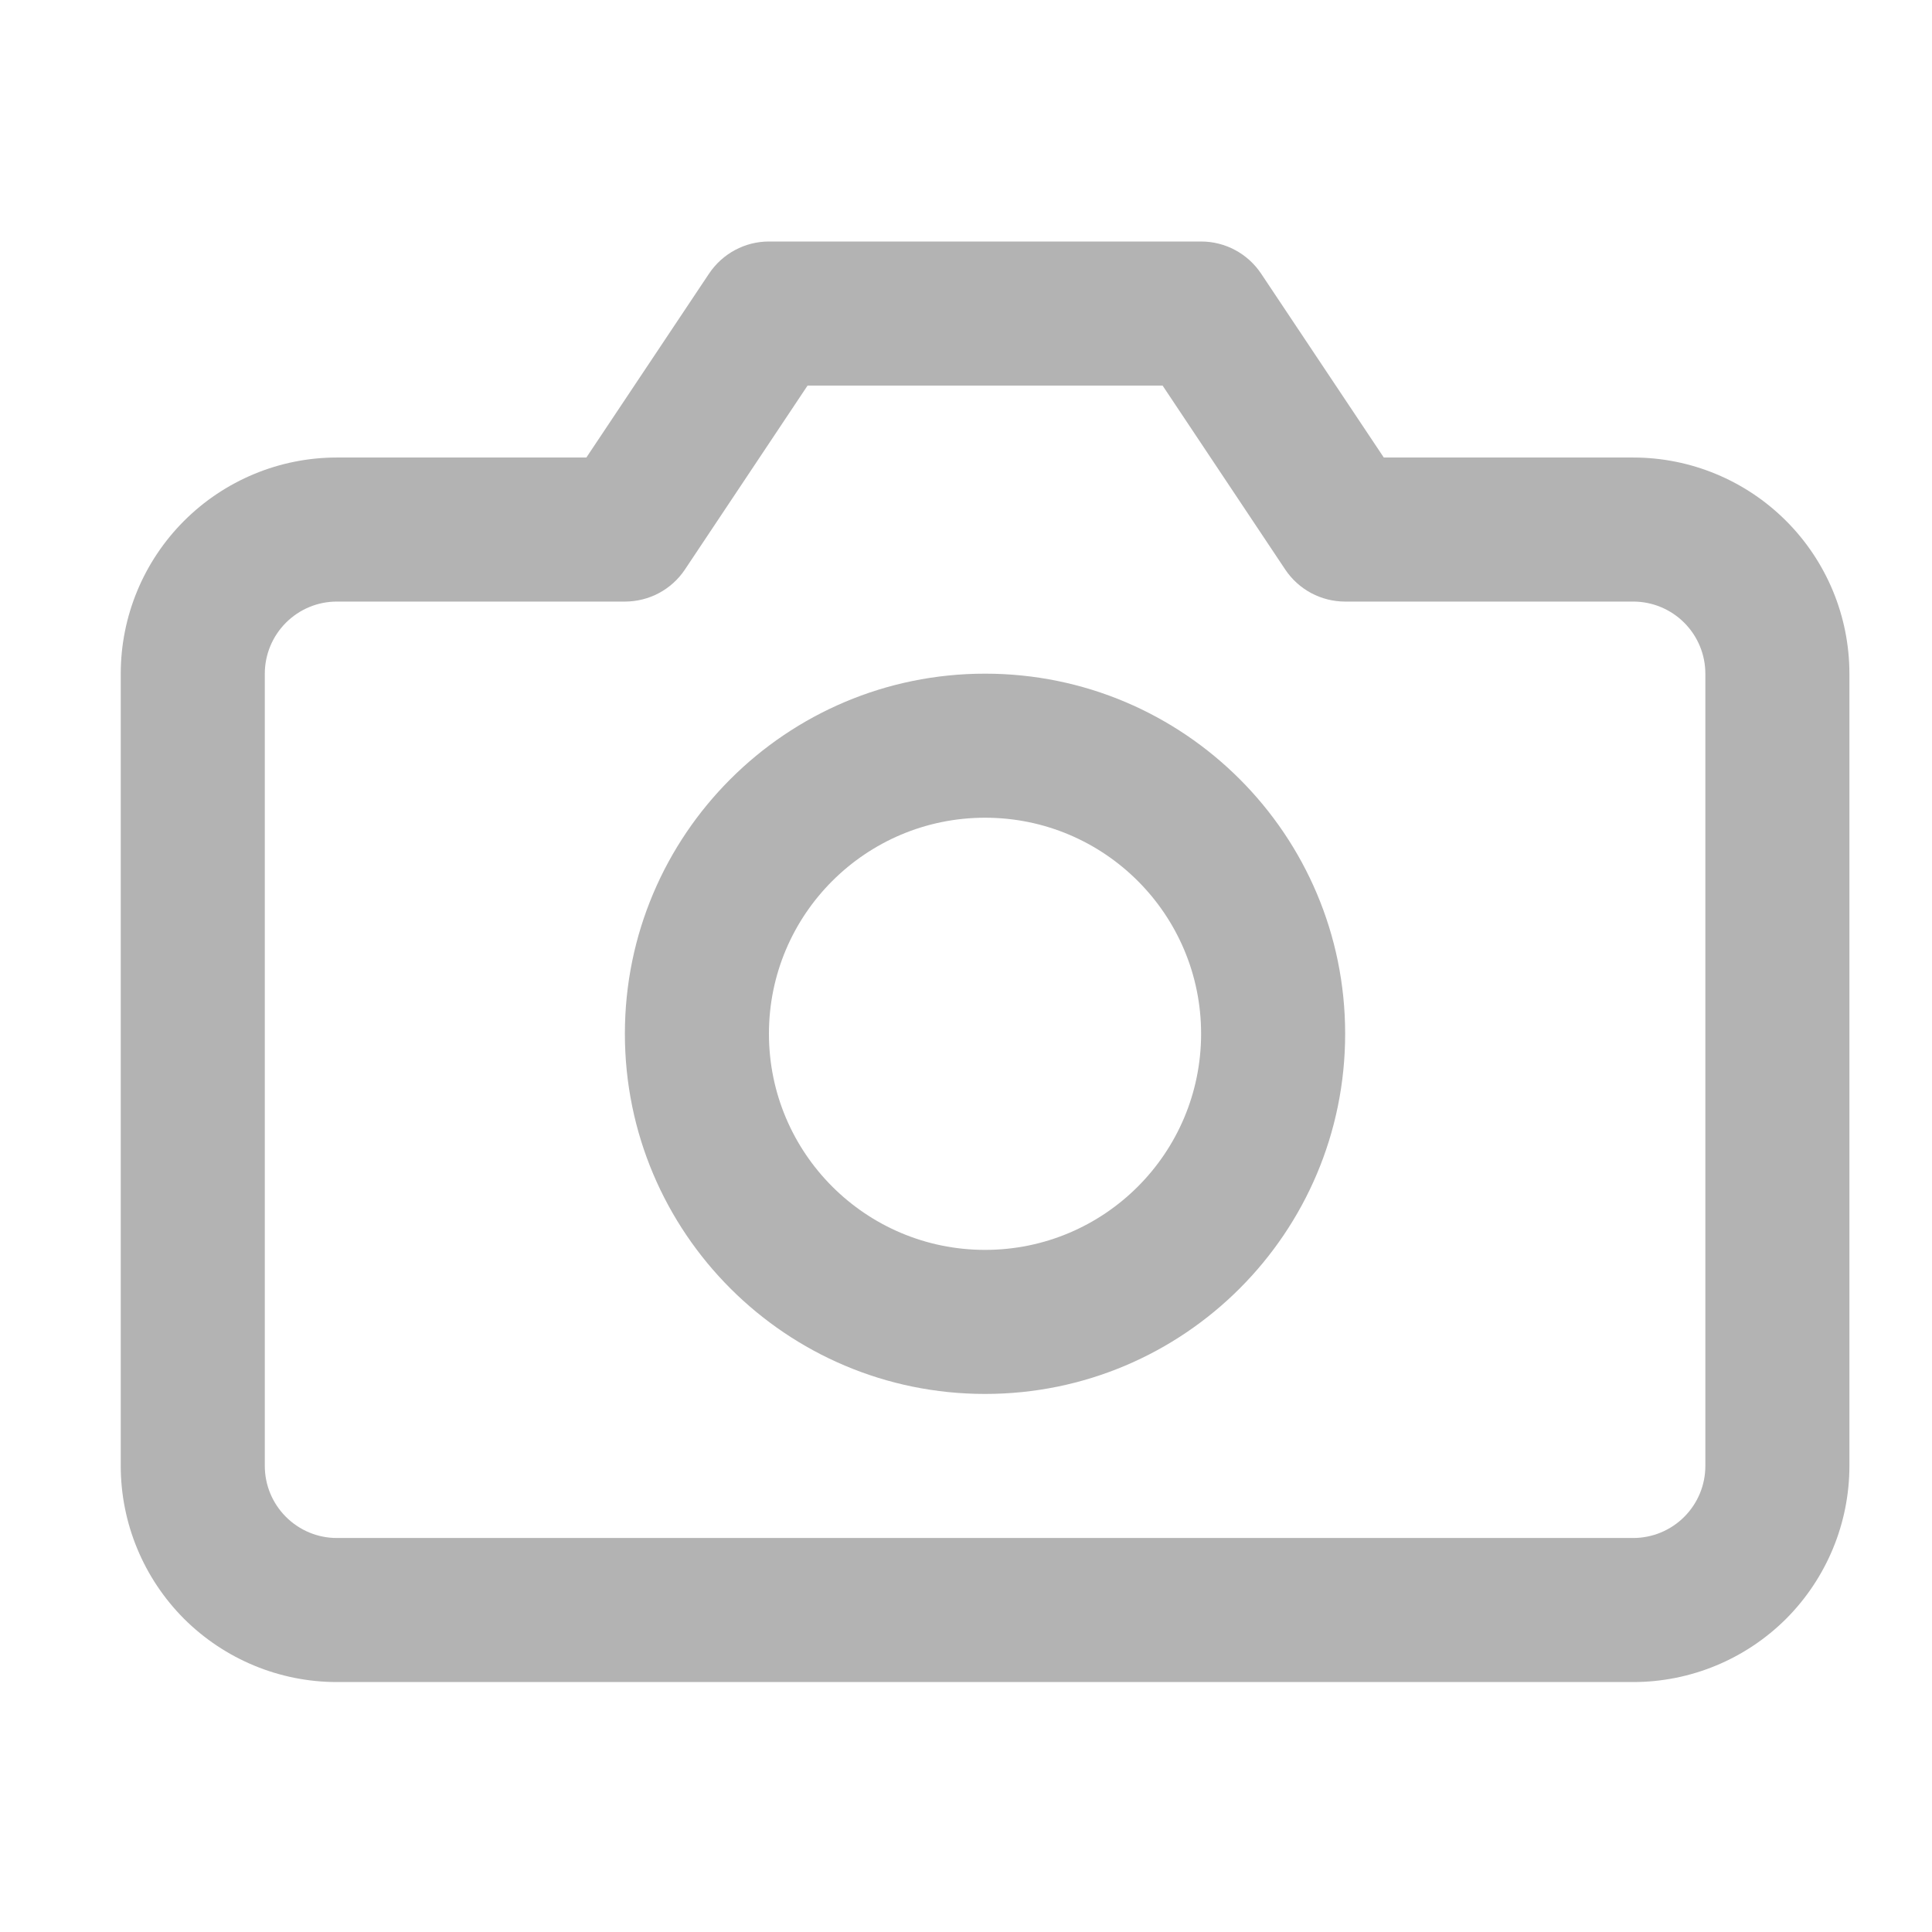 <svg width="16" height="16" viewBox="0 0 16 16" fill="none" xmlns="http://www.w3.org/2000/svg">
<path fill-rule="evenodd" clip-rule="evenodd" d="M5.872 2.266C5.983 2.1 6.169 2 6.368 2H9.947C10.147 2 10.333 2.1 10.444 2.266L11.46 3.789H13.526C14.001 3.789 14.456 3.978 14.792 4.314C15.127 4.649 15.316 5.104 15.316 5.579V12.14C15.316 12.615 15.127 13.07 14.792 13.406C14.456 13.741 14.001 13.93 13.526 13.93H2.789C2.315 13.93 1.86 13.741 1.524 13.406C1.189 13.07 1 12.615 1 12.14V5.579C1 5.104 1.189 4.649 1.524 4.314C1.86 3.978 2.315 3.789 2.789 3.789H4.856L5.872 2.266ZM6.688 3.193L5.672 4.717C5.561 4.883 5.375 4.982 5.175 4.982H2.789C2.631 4.982 2.48 5.045 2.368 5.157C2.256 5.269 2.193 5.421 2.193 5.579V12.14C2.193 12.299 2.256 12.45 2.368 12.562C2.48 12.674 2.631 12.737 2.789 12.737H13.526C13.684 12.737 13.836 12.674 13.948 12.562C14.06 12.45 14.123 12.299 14.123 12.14V5.579C14.123 5.421 14.06 5.269 13.948 5.157C13.836 5.045 13.684 4.982 13.526 4.982H11.14C10.941 4.982 10.755 4.883 10.644 4.717L9.628 3.193H6.688Z" fill="#B3B3B3"/>
<path fill-rule="evenodd" clip-rule="evenodd" d="M8.158 6.772C7.17 6.772 6.368 7.573 6.368 8.561C6.368 9.55 7.17 10.351 8.158 10.351C9.146 10.351 9.947 9.55 9.947 8.561C9.947 7.573 9.146 6.772 8.158 6.772ZM5.175 8.561C5.175 6.914 6.511 5.579 8.158 5.579C9.805 5.579 11.14 6.914 11.14 8.561C11.14 10.209 9.805 11.544 8.158 11.544C6.511 11.544 5.175 10.209 5.175 8.561Z" fill="#B3B3B3"/>
</svg>
